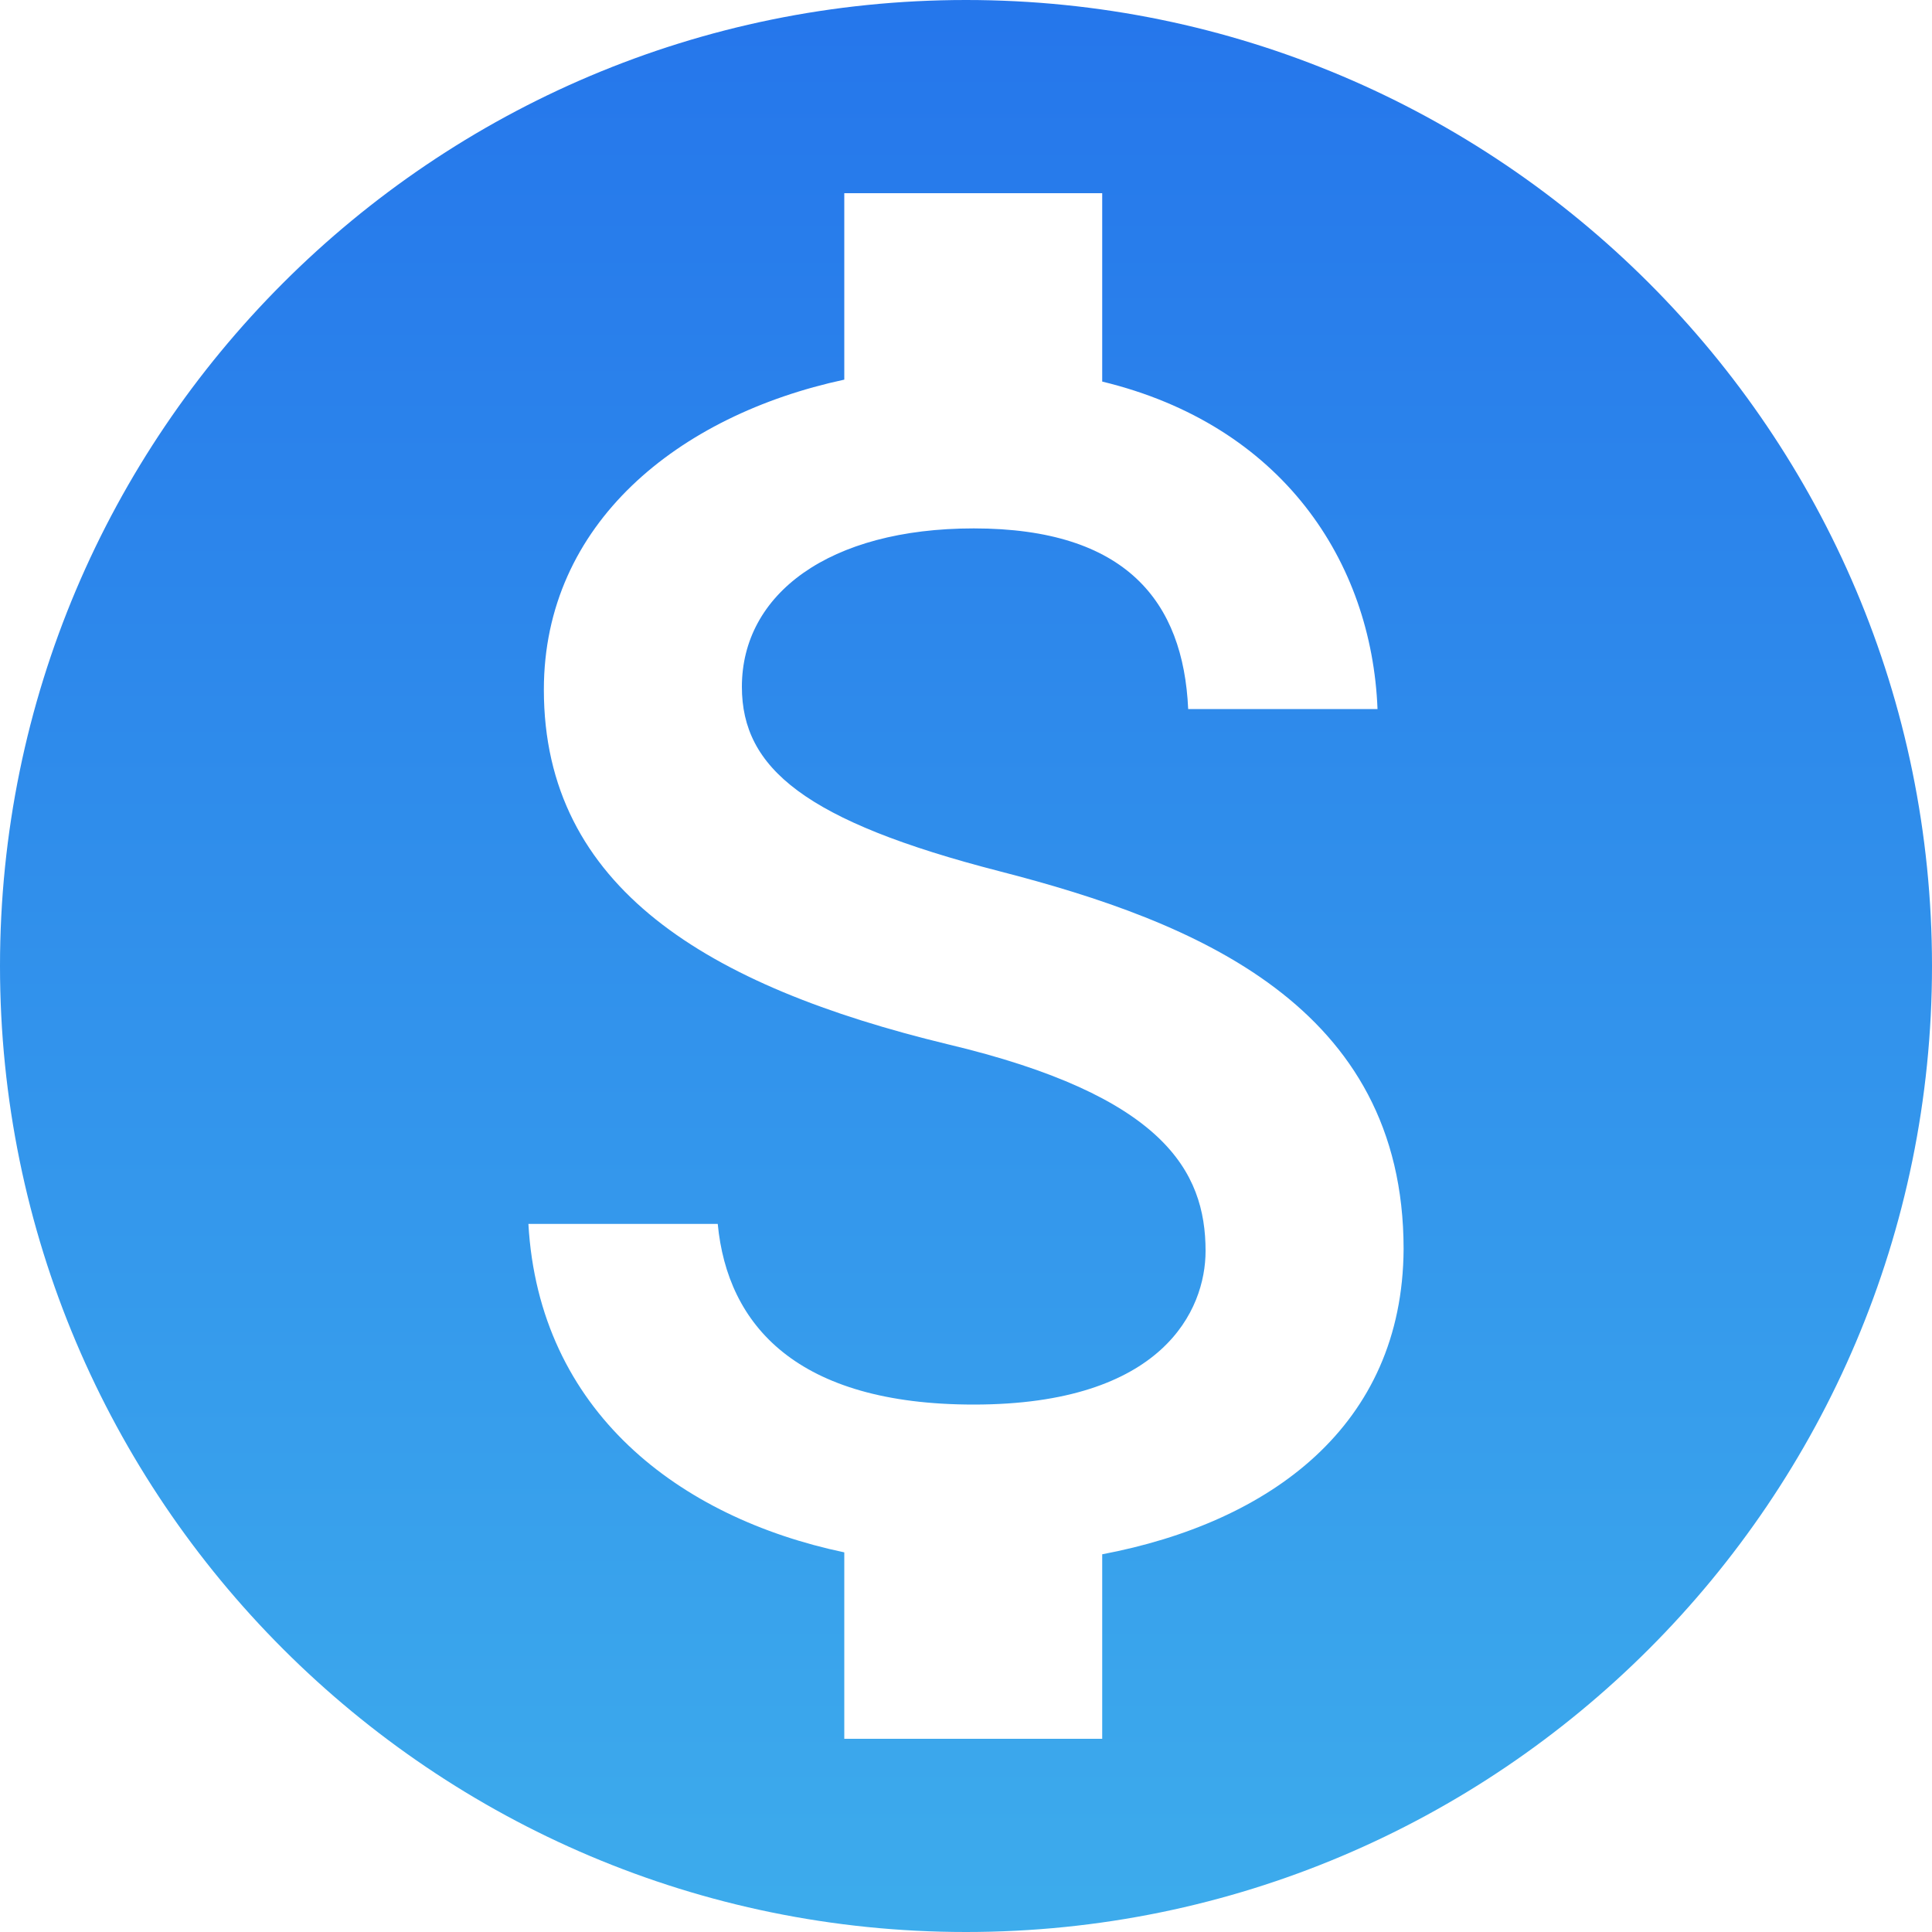 <svg height="40" viewBox="0 0 40 40" width="40" xmlns="http://www.w3.org/2000/svg" xmlns:xlink="http://www.w3.org/1999/xlink"><linearGradient id="a" x1="79.692%" x2="79.692%" y1="0%" y2="100%"><stop offset="0" stop-color="#2576eb"/><stop offset="1" stop-color="#3dacec"/></linearGradient><g fill="none" fill-rule="evenodd" transform="translate(-4 -4)"><path d="m24 4c-11.04 0-20 8.96-20 20s8.96 20 20 20 20-8.96 20-20-8.96-20-20-20zm2.82 32.18v3.82h-5.34v-3.86c-3.42-.72-6.32-2.92-6.54-6.8h3.92c.2 2.1 1.64 3.74 5.3 3.74 3.92 0 4.8-1.96 4.8-3.18 0-1.66-.88-3.22-5.34-4.28-4.96-1.2-8.36-3.24-8.36-7.34 0-3.44 2.78-5.68 6.22-6.42v-3.86h5.34v3.9c3.72.9 5.58 3.72 5.7 6.78h-3.92c-.1-2.22-1.28-3.74-4.44-3.74-3 0-4.8 1.36-4.8 3.28 0 1.68 1.3 2.78 5.34 3.82s8.36 2.78 8.36 7.82c-.02 3.66-2.76 5.66-6.24 6.32z" fill="url(#a)" fill-rule="nonzero"/><path d="m0 0h48v48h-48z"/></g></svg>